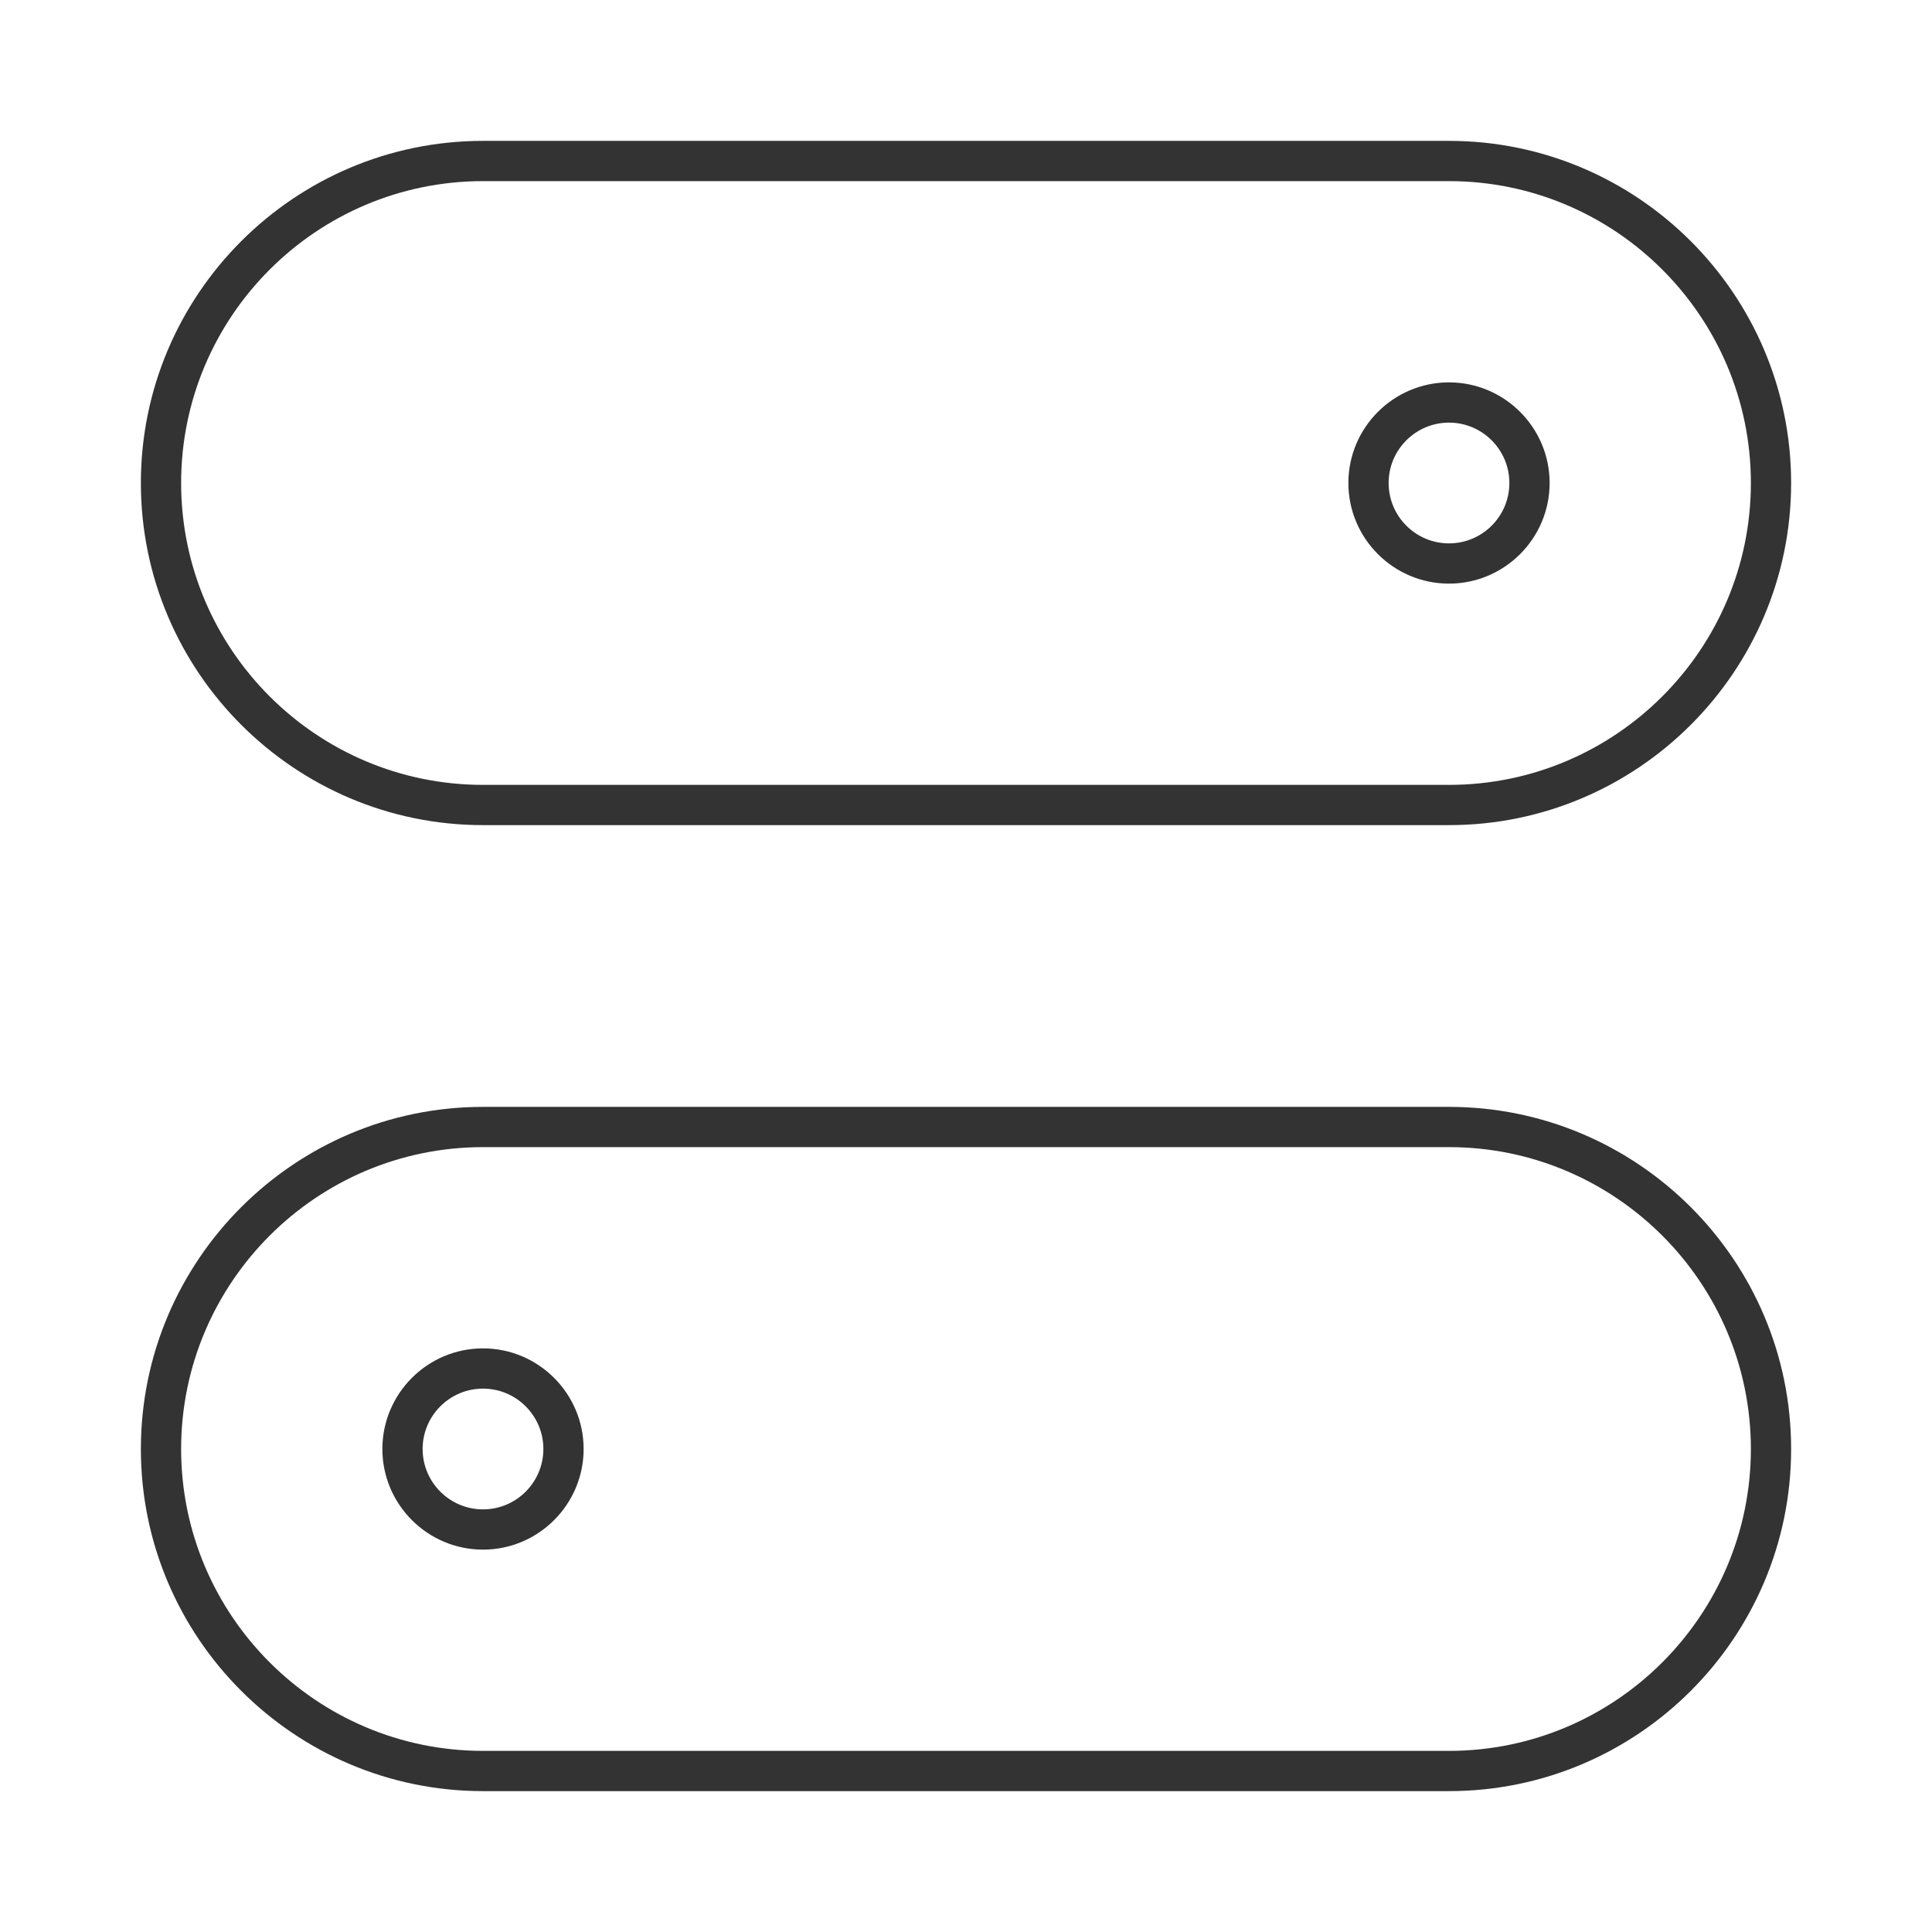 <?xml version="1.0" encoding="iso-8859-1"?>
<svg version="1.1" id="&#x56FE;&#x5C42;_1" xmlns="http://www.w3.org/2000/svg" xmlns:xlink="http://www.w3.org/1999/xlink" x="0px"
	 y="0px" viewBox="0 0 24 24" style="enable-background:new 0 0 24 24;" xml:space="preserve">
<path style="fill:#333333;" d="M18,10.25H6c-2.343,0-4.25-1.907-4.25-4.25S3.657,1.75,6,1.75h12c2.344,0,4.25,1.907,4.25,4.25
	S20.344,10.25,18,10.25z M6,2.25C3.932,2.25,2.25,3.932,2.25,6S3.932,9.75,6,9.75h12c2.067,0,3.75-1.682,3.75-3.75
	S20.067,2.25,18,2.25H6z"/>
<path style="fill:#333333;" d="M18,22.25H6c-2.343,0-4.25-1.906-4.25-4.25S3.657,13.75,6,13.75h12c2.344,0,4.25,1.906,4.25,4.25
	S20.344,22.25,18,22.25z M6,14.25c-2.068,0-3.75,1.683-3.75,3.75S3.932,21.75,6,21.75h12c2.067,0,3.75-1.683,3.75-3.75
	s-1.683-3.75-3.75-3.75H6z"/>
<path style="fill:#333333;" d="M18,7.25c-0.689,0-1.25-0.561-1.25-1.25S17.311,4.75,18,4.75S19.25,5.311,19.25,6
	S18.689,7.25,18,7.25z M18,5.25c-0.413,0-0.75,0.336-0.75,0.75S17.587,6.75,18,6.75S18.75,6.414,18.75,6S18.413,5.25,18,5.25z"/>
<path style="fill:#333333;" d="M6,19.25c-0.689,0-1.25-0.561-1.25-1.25S5.311,16.75,6,16.75S7.25,17.311,7.25,18
	S6.689,19.25,6,19.25z M6,17.25c-0.414,0-0.75,0.337-0.75,0.75S5.586,18.75,6,18.75S6.75,18.413,6.75,18S6.414,17.25,6,17.25z"/>
</svg>






